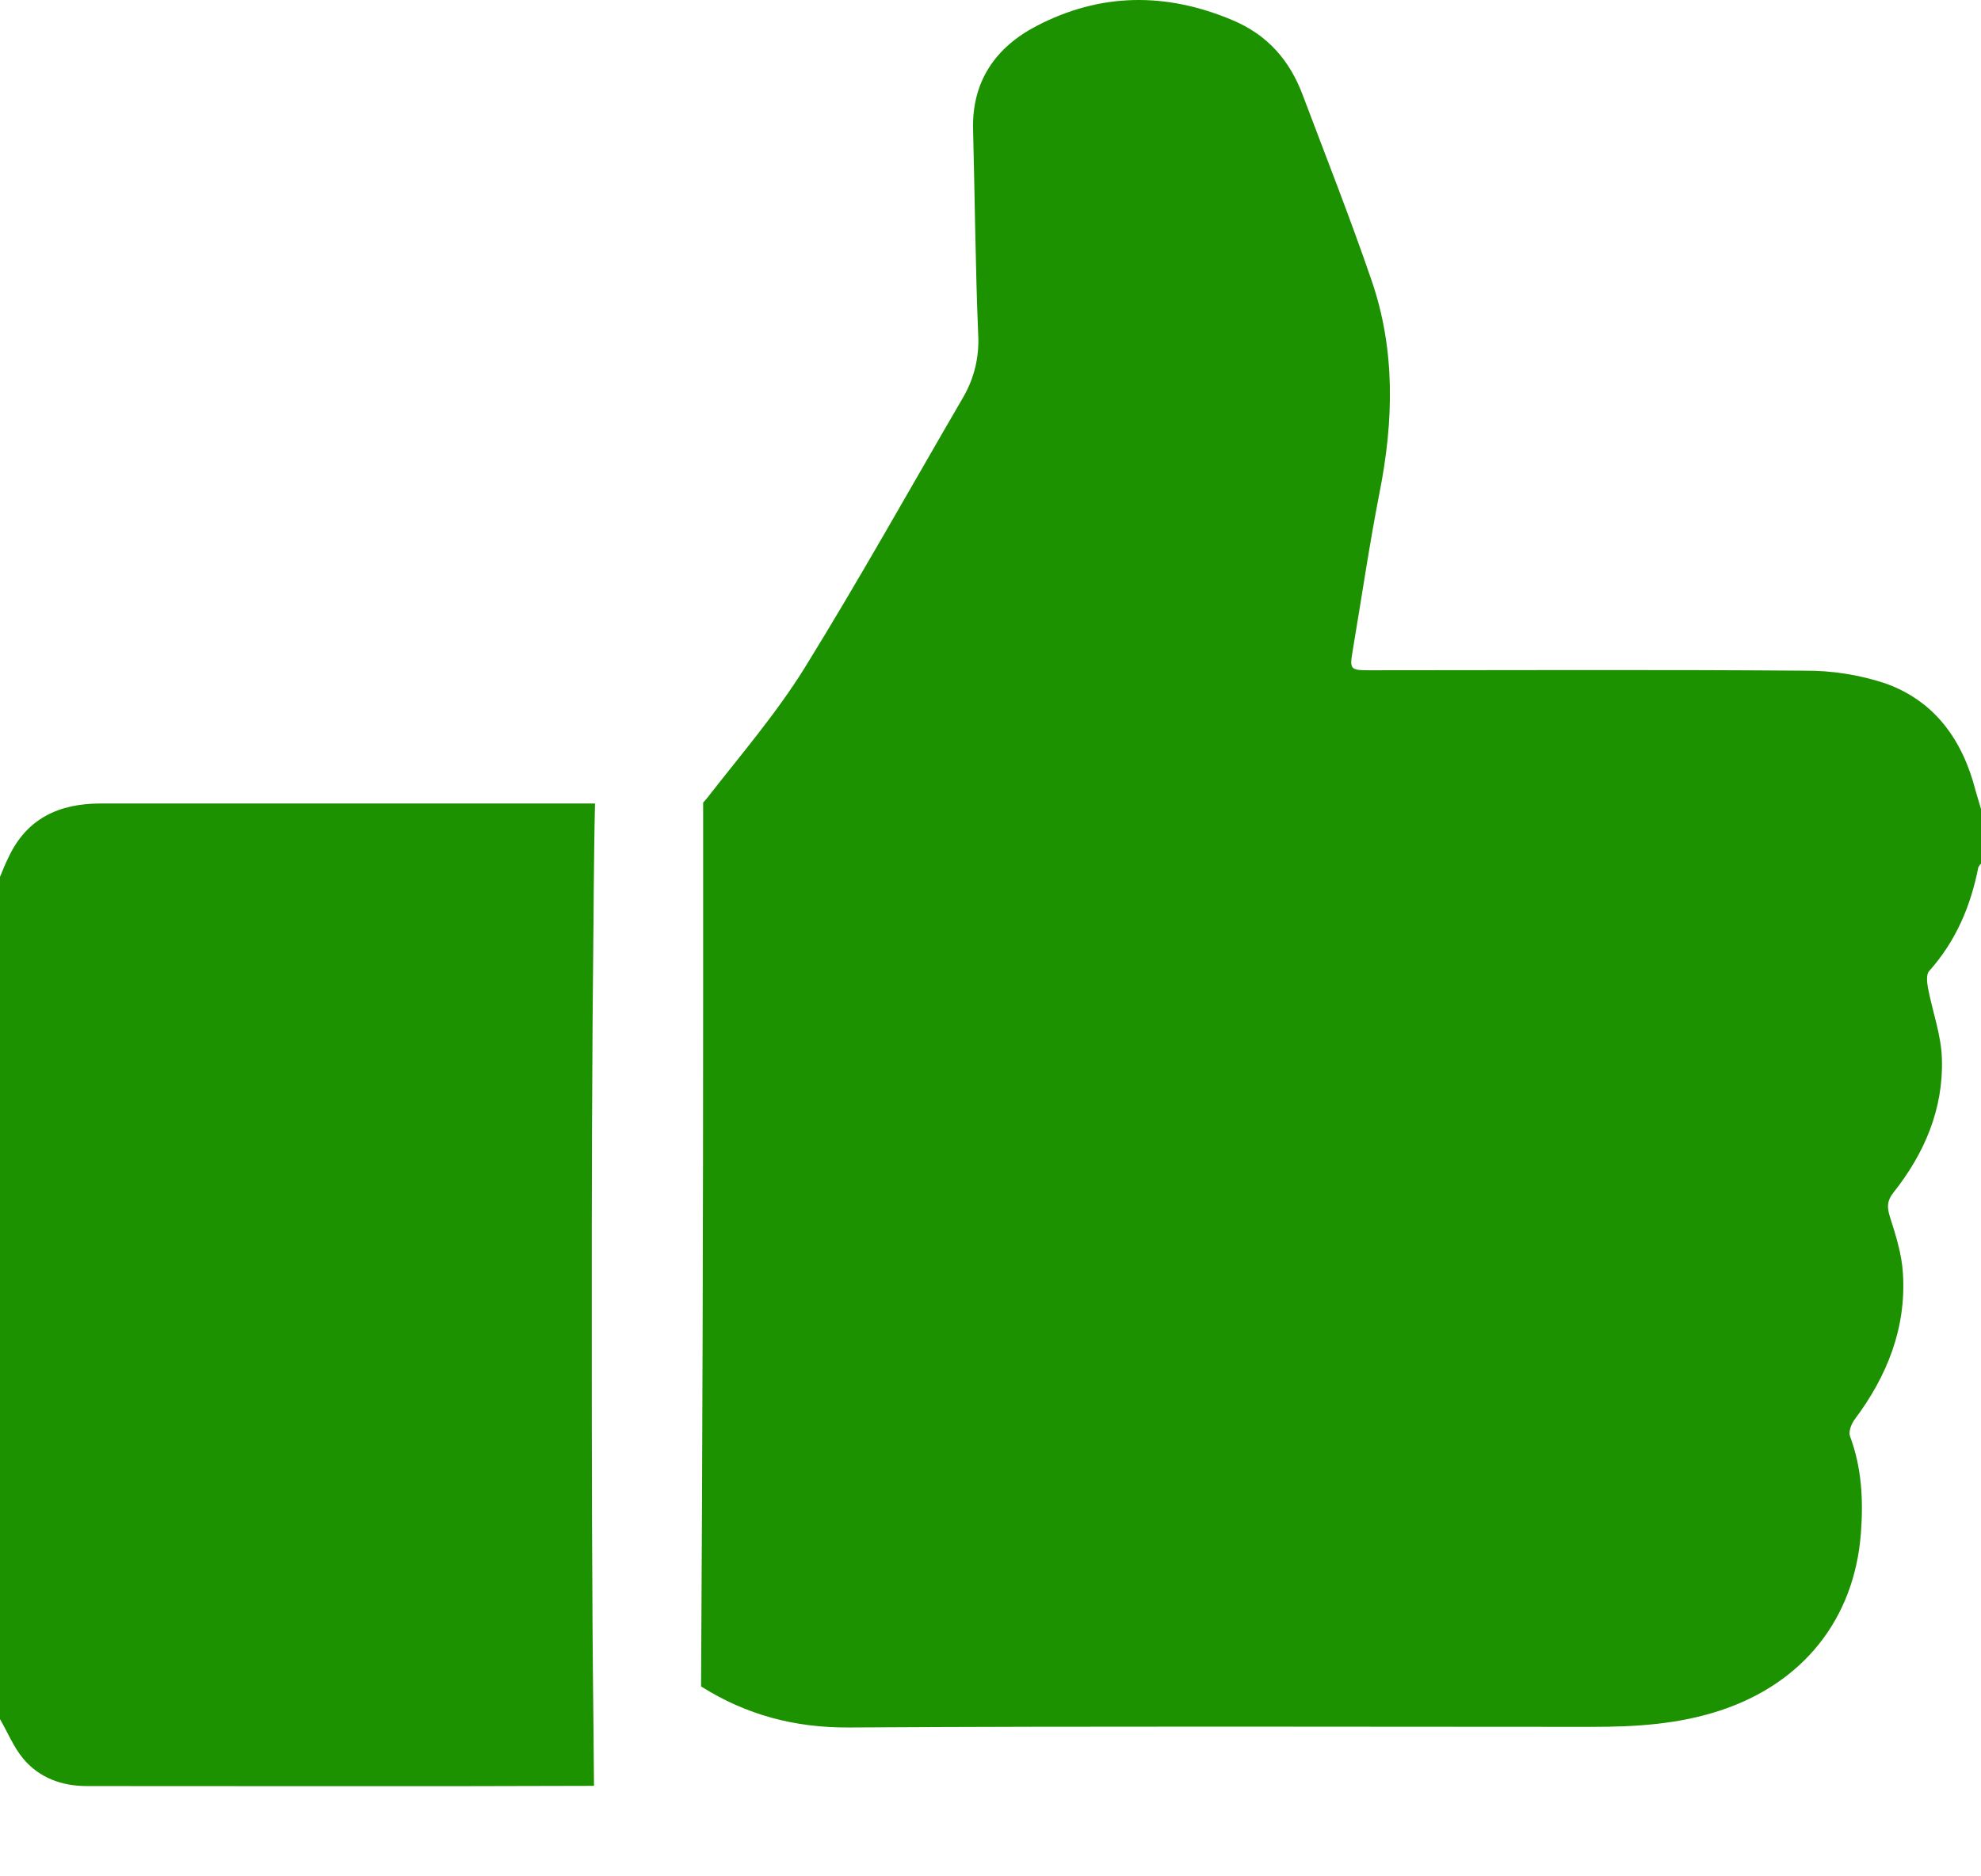 <svg width="19" height="18" viewBox="0 0 19 18" fill="none" xmlns="http://www.w3.org/2000/svg">
<path d="M5.692 16.555C5.677 15.275 5.676 13.994 5.676 12.714C5.675 11.434 5.678 10.154 5.692 8.874C5.692 9.045 5.694 8.235 5.707 7.708C4.127 7.708 2.546 7.708 0.966 7.708C0.564 7.708 0.254 7.852 0.079 8.23C0.05 8.288 0.026 8.35 0 8.412V16.492C0.074 16.62 0.131 16.762 0.225 16.874C0.379 17.056 0.594 17.134 0.832 17.134C2.453 17.134 4.075 17.138 5.697 17.132C5.694 16.854 5.692 16.614 5.692 16.555Z" fill="#1D9200"/>
<path d="M18.948 7.585C18.825 7.102 18.558 6.724 18.08 6.555C17.831 6.473 17.57 6.432 17.307 6.434C15.915 6.423 14.522 6.43 13.13 6.43C12.951 6.43 12.944 6.419 12.973 6.247C13.059 5.738 13.133 5.228 13.232 4.722C13.367 4.038 13.384 3.358 13.156 2.693C12.951 2.094 12.718 1.505 12.495 0.913C12.37 0.579 12.158 0.335 11.82 0.193C11.182 -0.076 10.552 -0.07 9.94 0.25C9.549 0.454 9.32 0.78 9.333 1.245C9.35 1.9 9.355 2.555 9.382 3.21C9.394 3.421 9.344 3.63 9.237 3.813C8.732 4.68 8.243 5.557 7.715 6.411C7.442 6.85 7.1 7.247 6.781 7.657C6.769 7.672 6.757 7.686 6.744 7.699C6.744 8.29 6.744 8.881 6.744 9.471C6.744 11.707 6.737 13.942 6.724 16.178C7.157 16.451 7.62 16.575 8.142 16.572C10.52 16.558 12.898 16.566 15.275 16.566C15.689 16.566 16.097 16.541 16.496 16.41C17.288 16.15 17.785 15.537 17.848 14.709C17.872 14.393 17.857 14.081 17.744 13.779C17.728 13.736 17.755 13.662 17.786 13.62C18.099 13.203 18.285 12.74 18.251 12.213C18.24 12.031 18.183 11.85 18.127 11.675C18.097 11.581 18.098 11.518 18.162 11.438C18.459 11.063 18.64 10.638 18.625 10.157C18.619 9.931 18.535 9.706 18.492 9.48C18.482 9.426 18.473 9.347 18.503 9.315C18.759 9.029 18.901 8.693 18.974 8.322C18.98 8.308 18.989 8.295 19 8.285V7.761C18.984 7.702 18.964 7.644 18.948 7.585Z" fill="#1D9200"/>
</svg>
